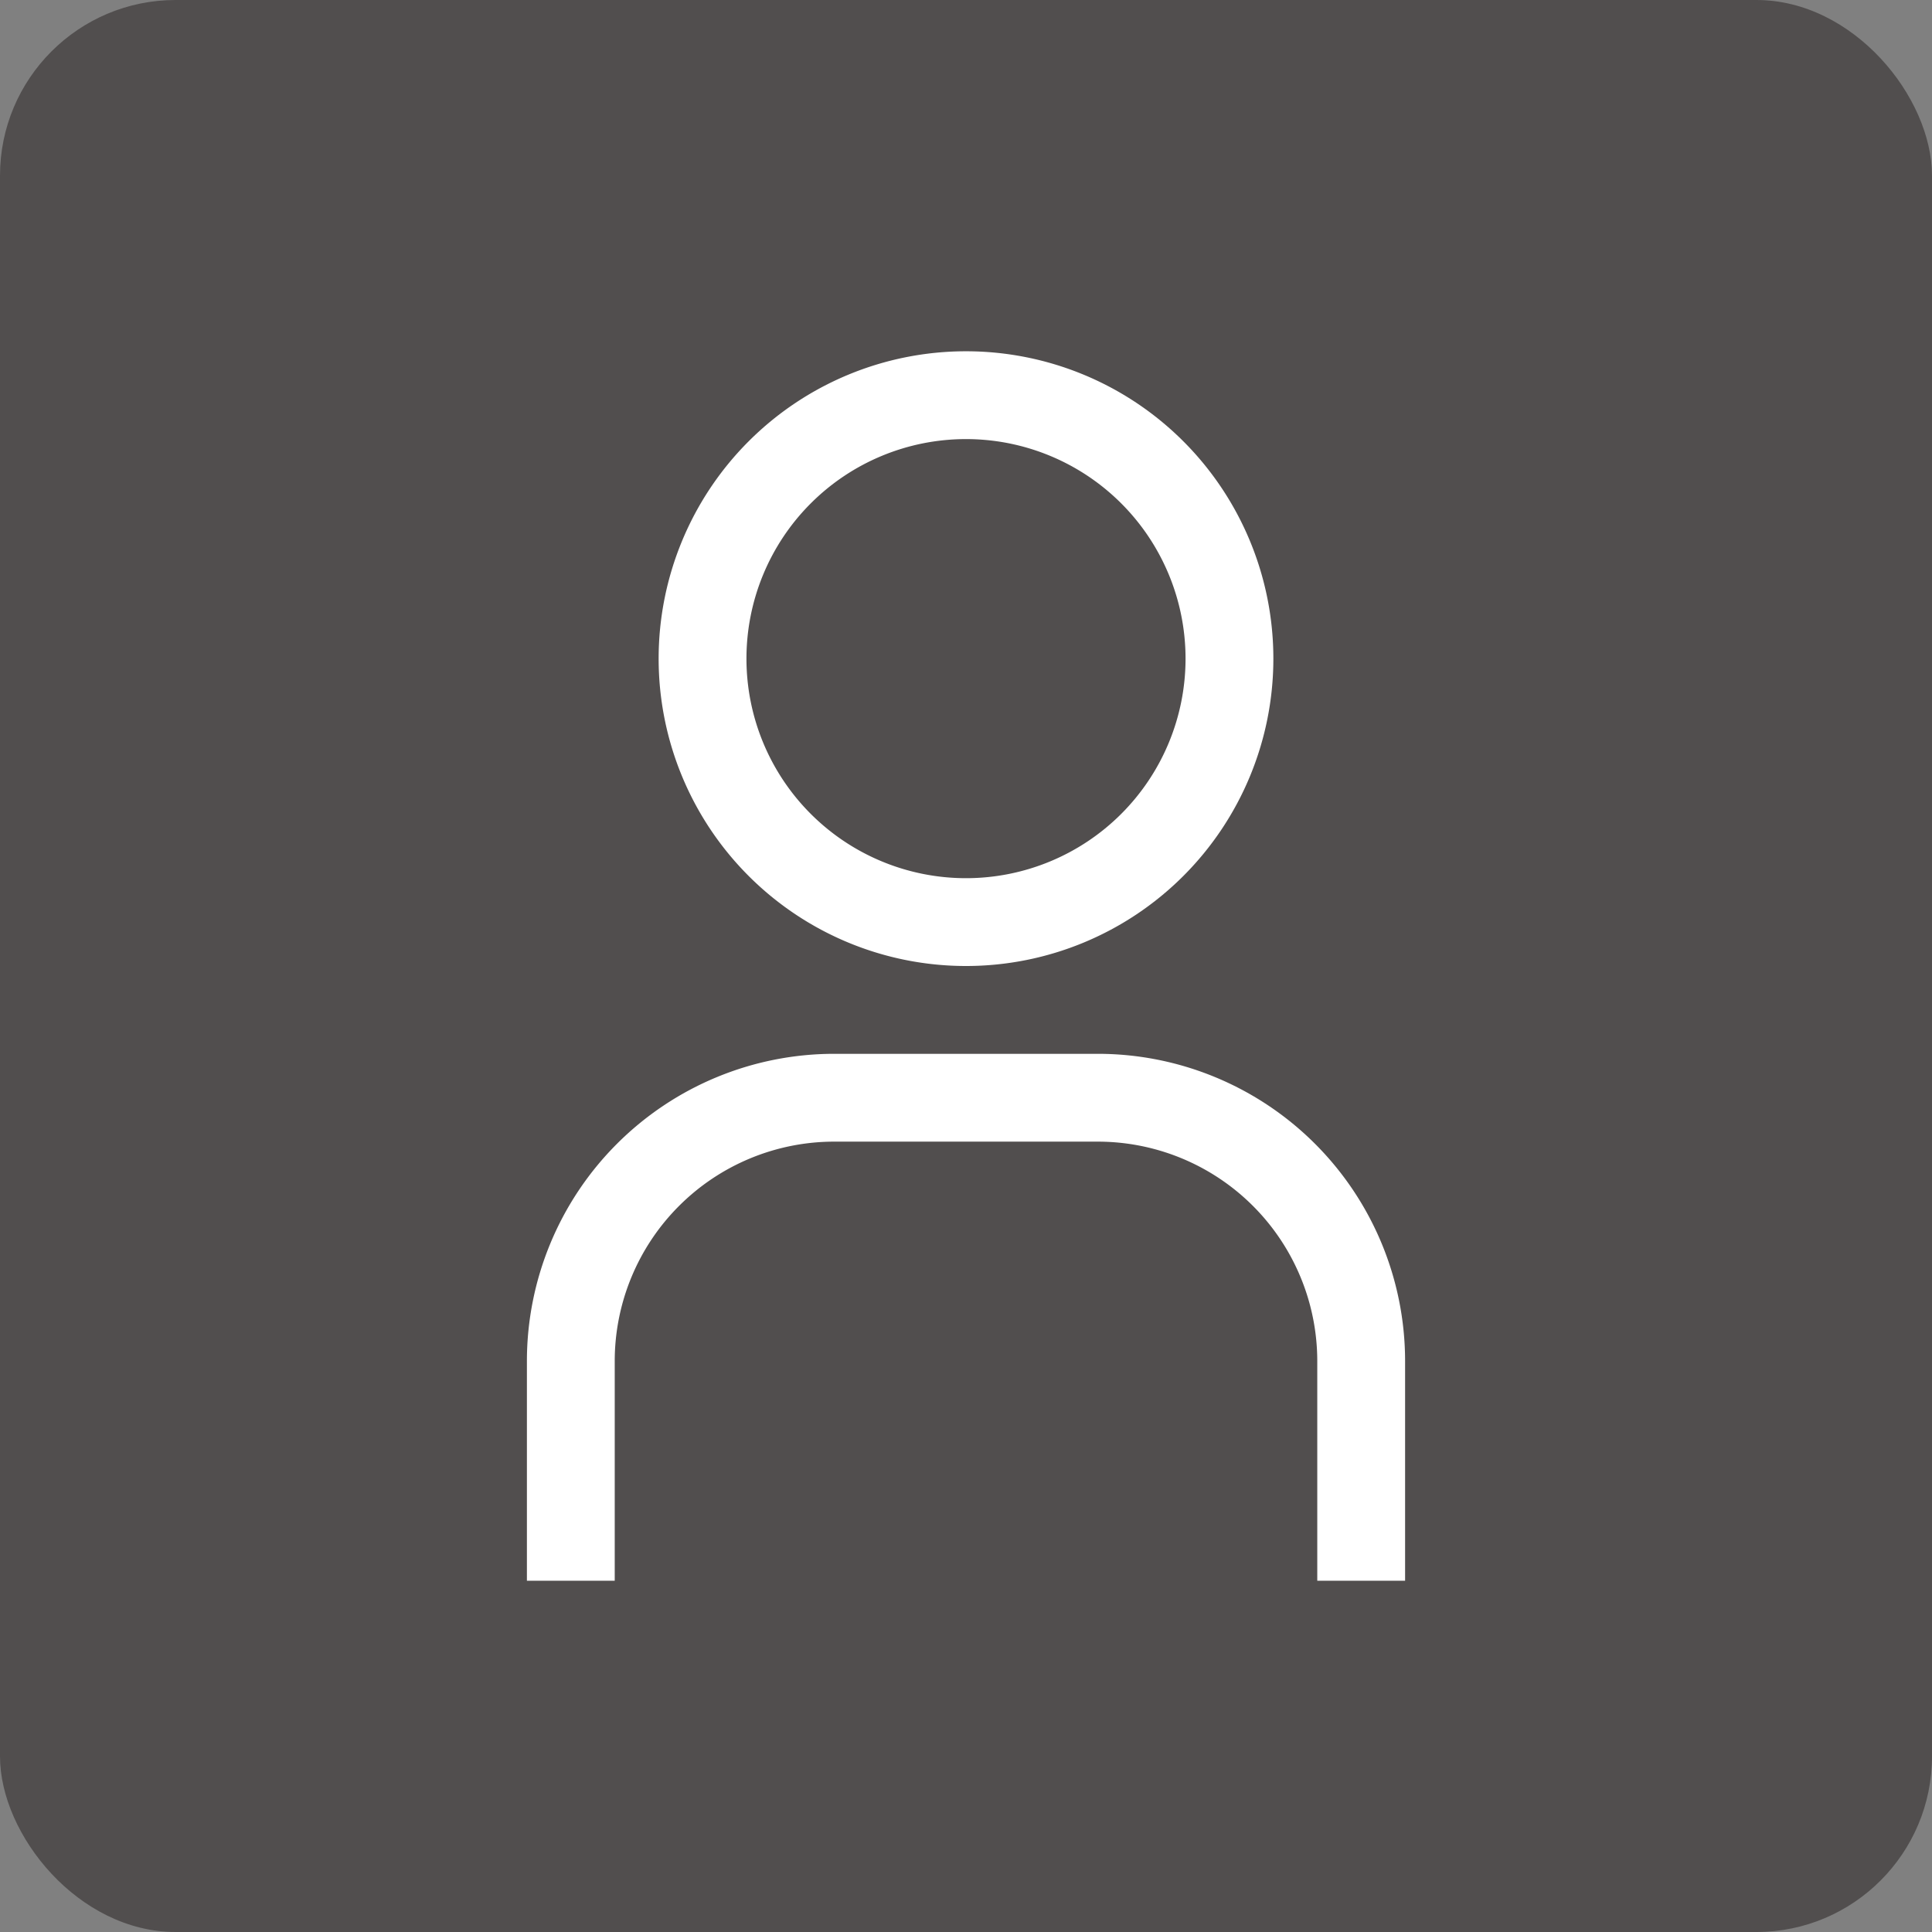 <svg width="44" height="44" viewBox="0 0 44 44" xmlns="http://www.w3.org/2000/svg">
    <rect x="0" y="0" width="44" height="44" fill="#808080" stroke="none"/>
    <g fill="none" fill-rule="evenodd">
        <rect fill="#514E4E" width="44" height="44" rx="4"/>
        <path d="M22 10a5 5 0 1 1 0 10 5 5 0 0 1 0-10m0-2a7 7 0 1 0 0 14 7 7 0 0 0 0-14zM32 36h-2v-5a5 5 0 0 0-5-5h-6a5 5 0 0 0-5 5v5h-2v-5a7 7 0 0 1 7-7h6a7 7 0 0 1 7 7v5z" fill="#FFF" fill-rule="nonzero"/>
    </g>
</svg>
